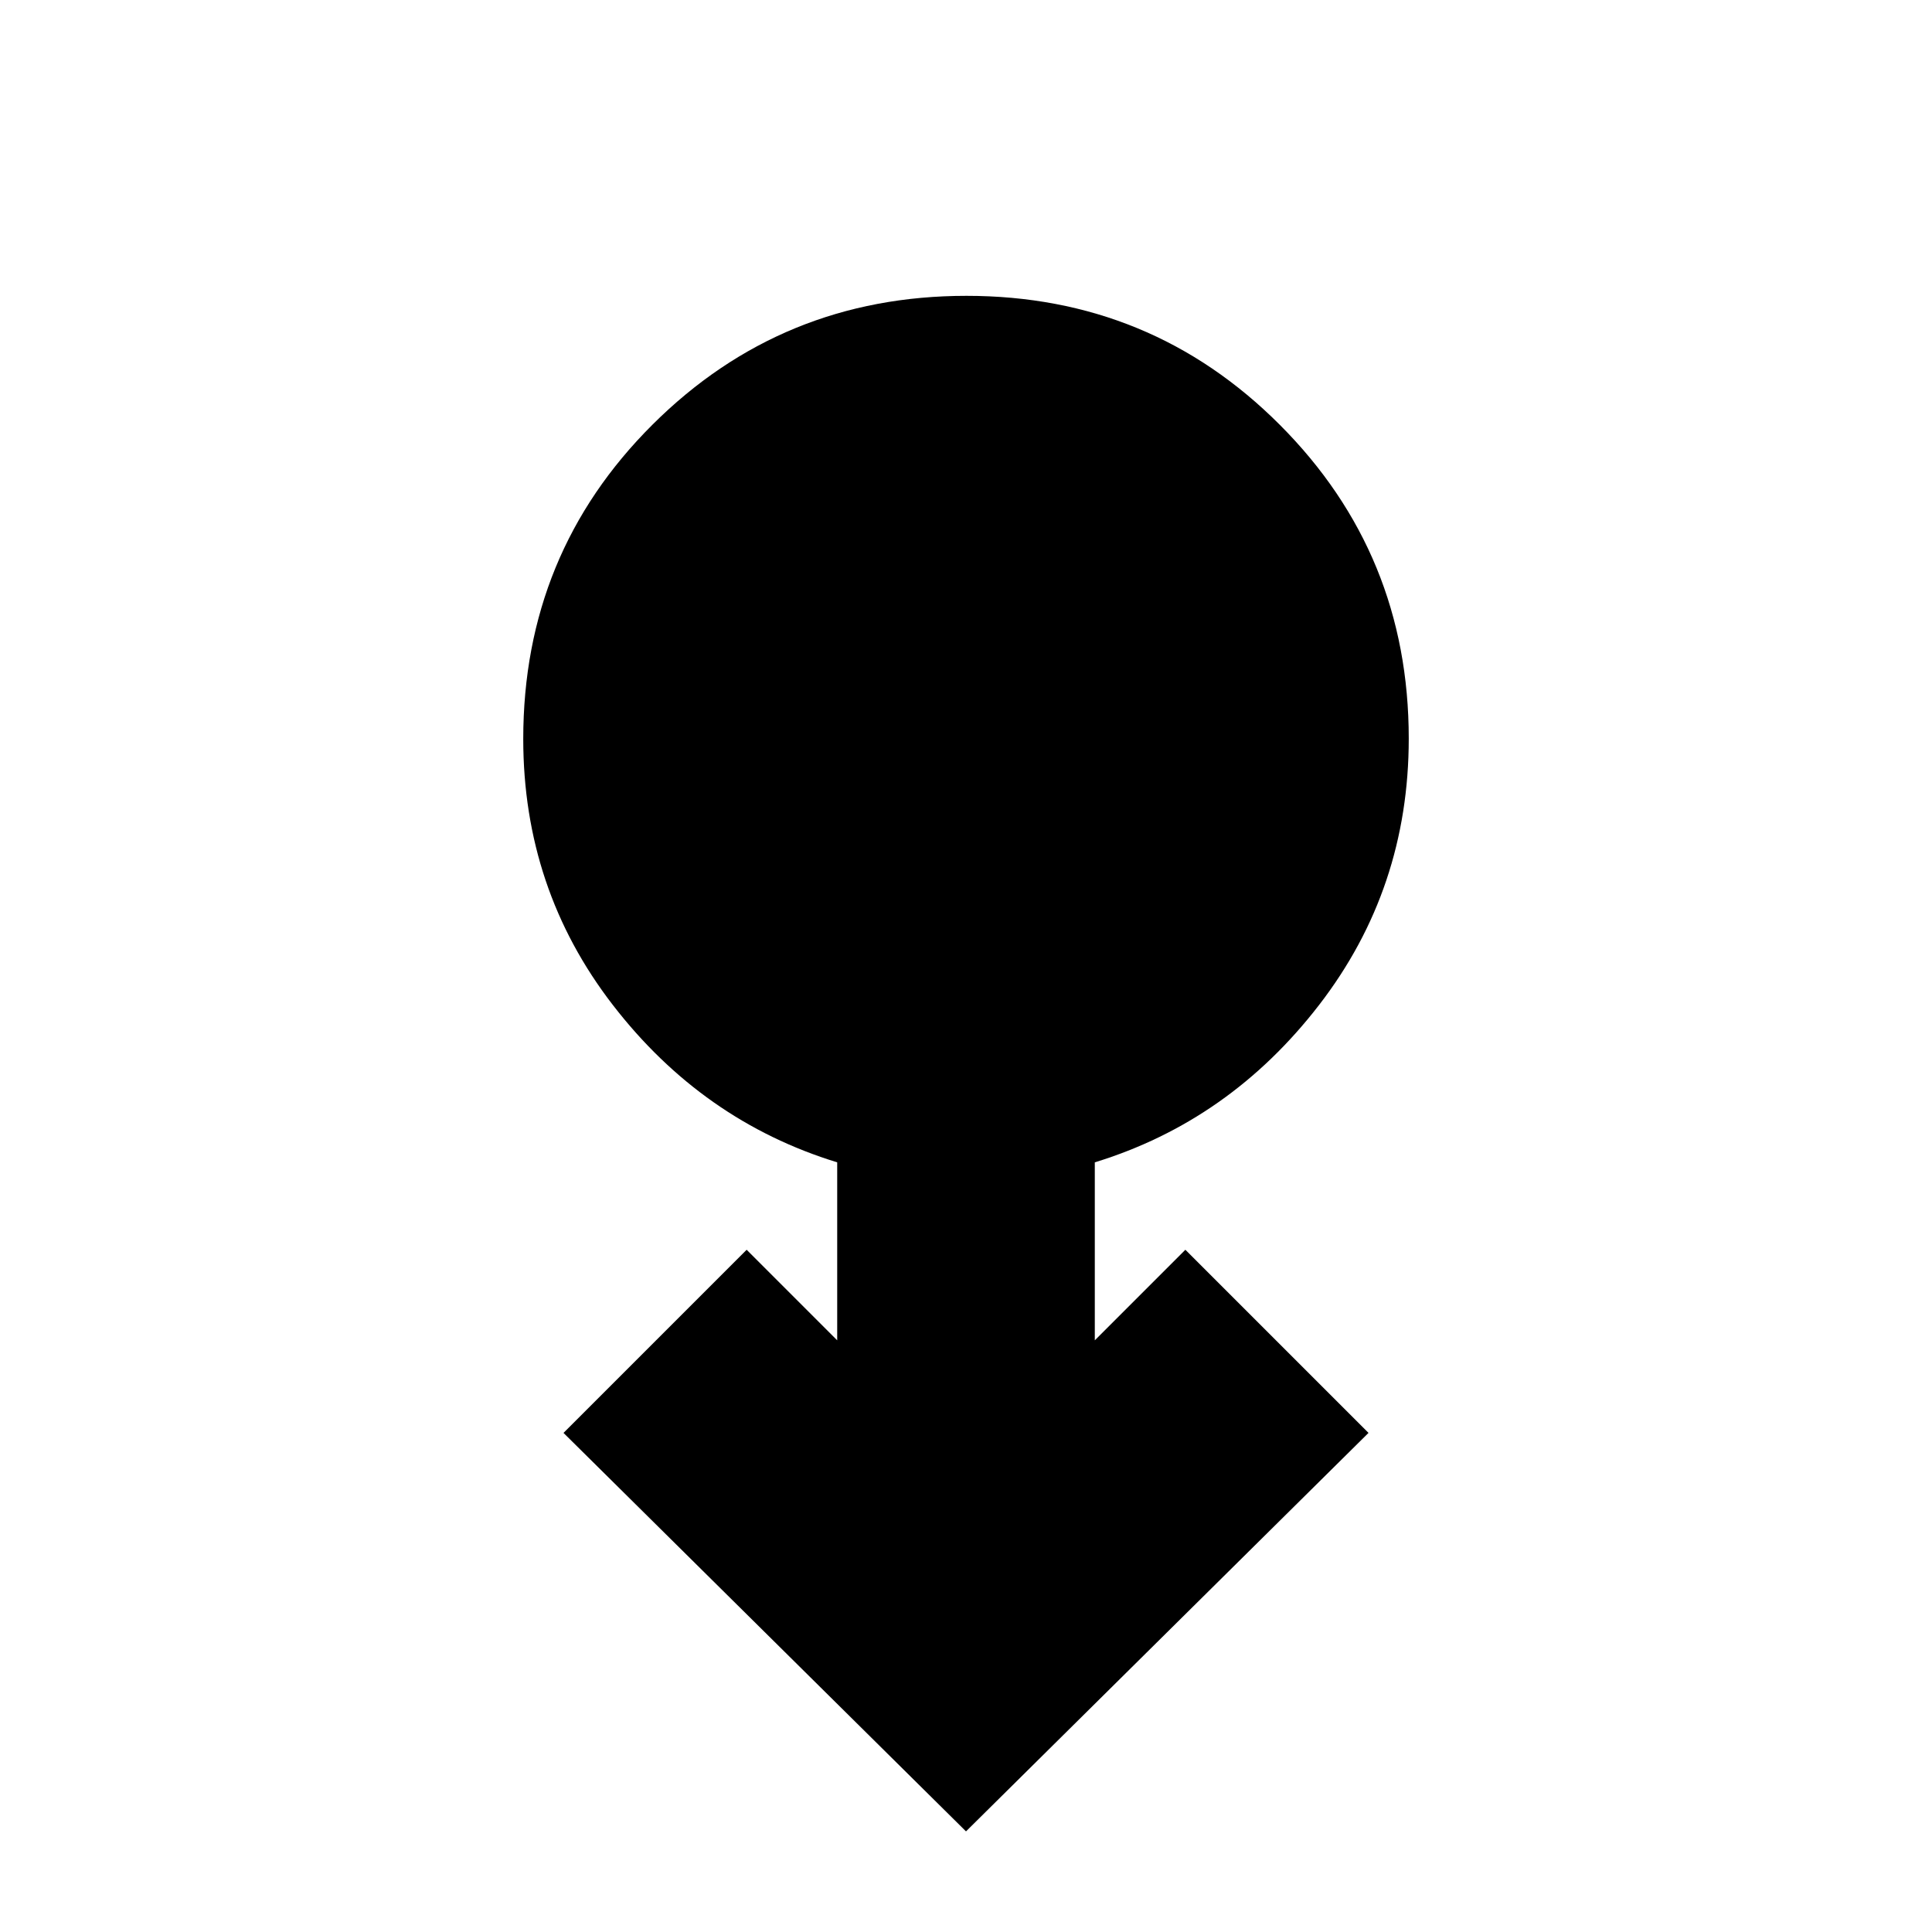 <svg xmlns="http://www.w3.org/2000/svg" height="20" viewBox="0 -960 960 960" width="20"><path d="M480-50 280-248l91-91 45 45v-88.44Q349-403 304.5-460.65 260-518.3 260-592.82 260-685 324.23-749q64.22-64 156-64Q572-813 636-748.84q64 64.16 64 155.84 0 74.59-44.5 132.3Q611-403 544-382.44V-294l45-45 91 91L480-50Z"/></svg>